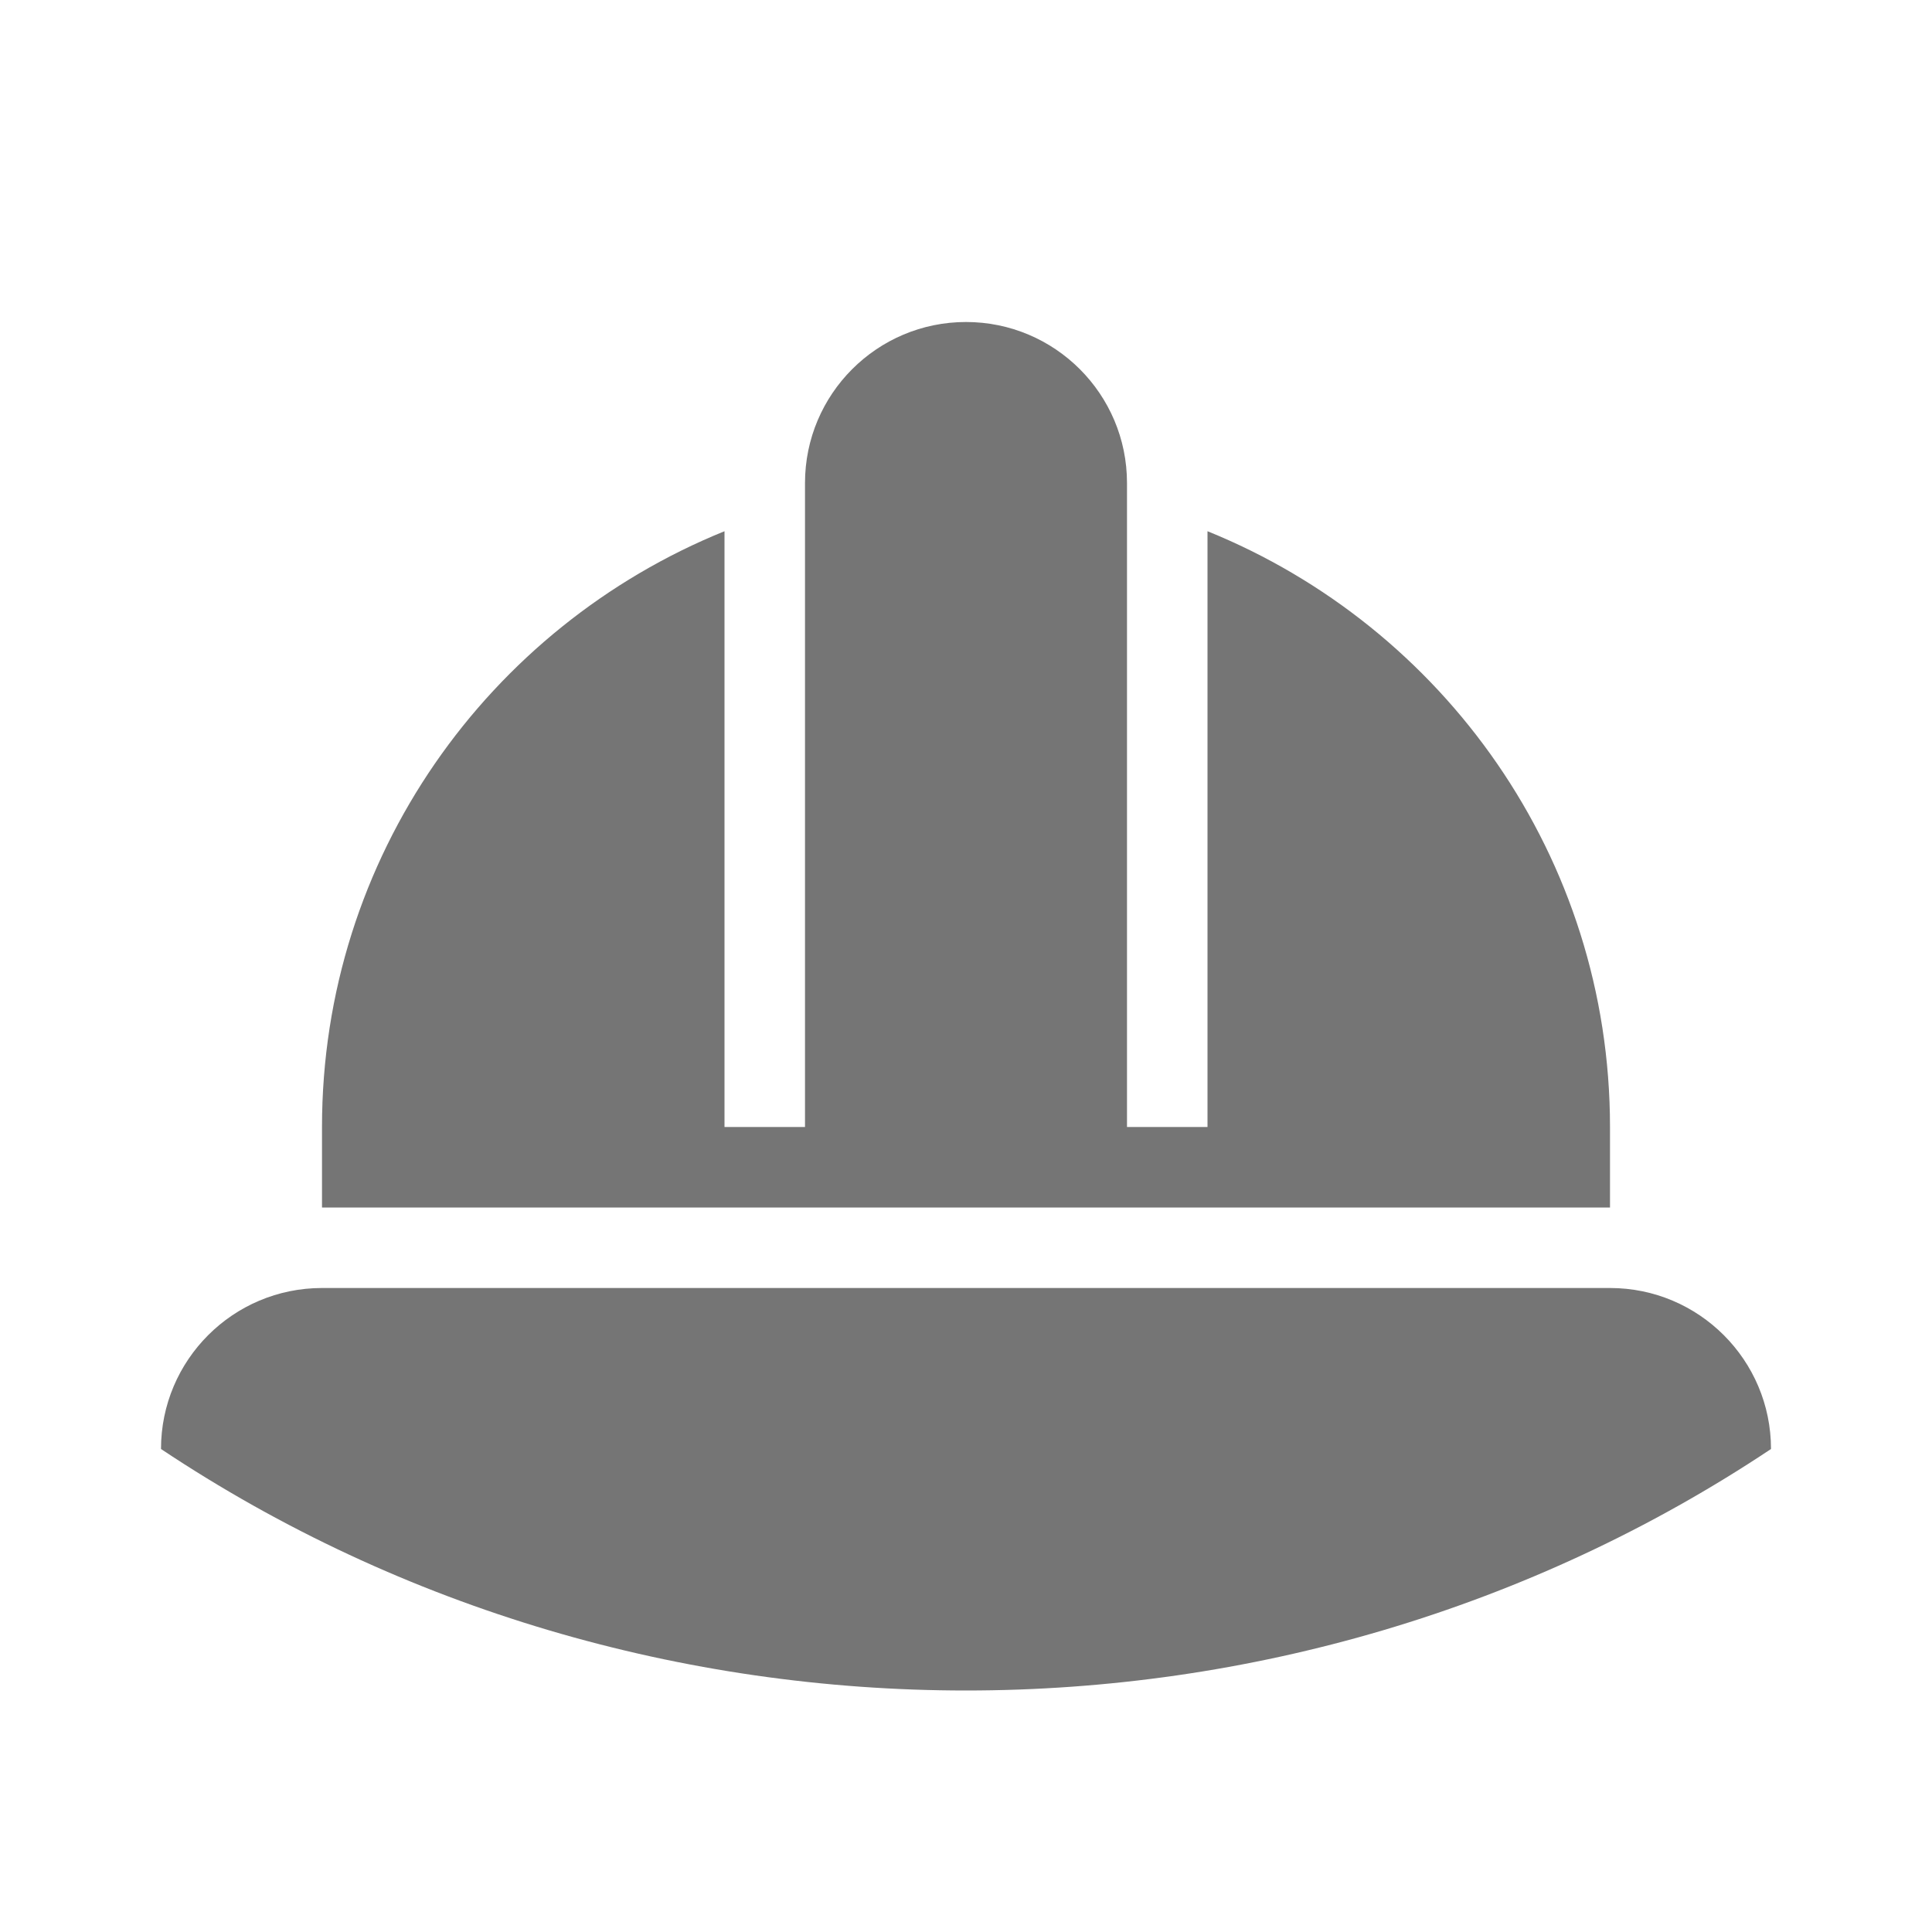 <?xml version="1.0" encoding="utf-8"?>
<!-- Generator: Adobe Illustrator 17.1.0, SVG Export Plug-In . SVG Version: 6.00 Build 0)  -->
<!DOCTYPE svg PUBLIC "-//W3C//DTD SVG 1.1//EN" "http://www.w3.org/Graphics/SVG/1.1/DTD/svg11.dtd">
<svg version="1.1" xmlns="http://www.w3.org/2000/svg" xmlns:xlink="http://www.w3.org/1999/xlink" x="0px" y="0px" width="24px"
	 height="24px" viewBox="0 0 24 24" enable-background="new 0 0 24 24" xml:space="preserve">
<g id="Frame_-_24px">
	<rect x="0.002" y="0.002" fill="none" width="24" height="24.002"/>
</g>
<g id="Filled_Icons">
	<g>
		<path fill="#757575" d="M20,16H4c-1.105,0-2,0.896-2,2c6,4,14,4,20,0C22,16.896,21.104,16,20,16z"/>
		<path fill="#757575" d="M20,14c0-3.354-2.071-6.214-5-7.401V14h-1V6c0-1.104-0.896-2-2-2s-2,0.896-2,2v8H9V6.599
			C6.071,7.786,4,10.646,4,14v1h16V14z"/>
	</g>
</g>
</svg>

